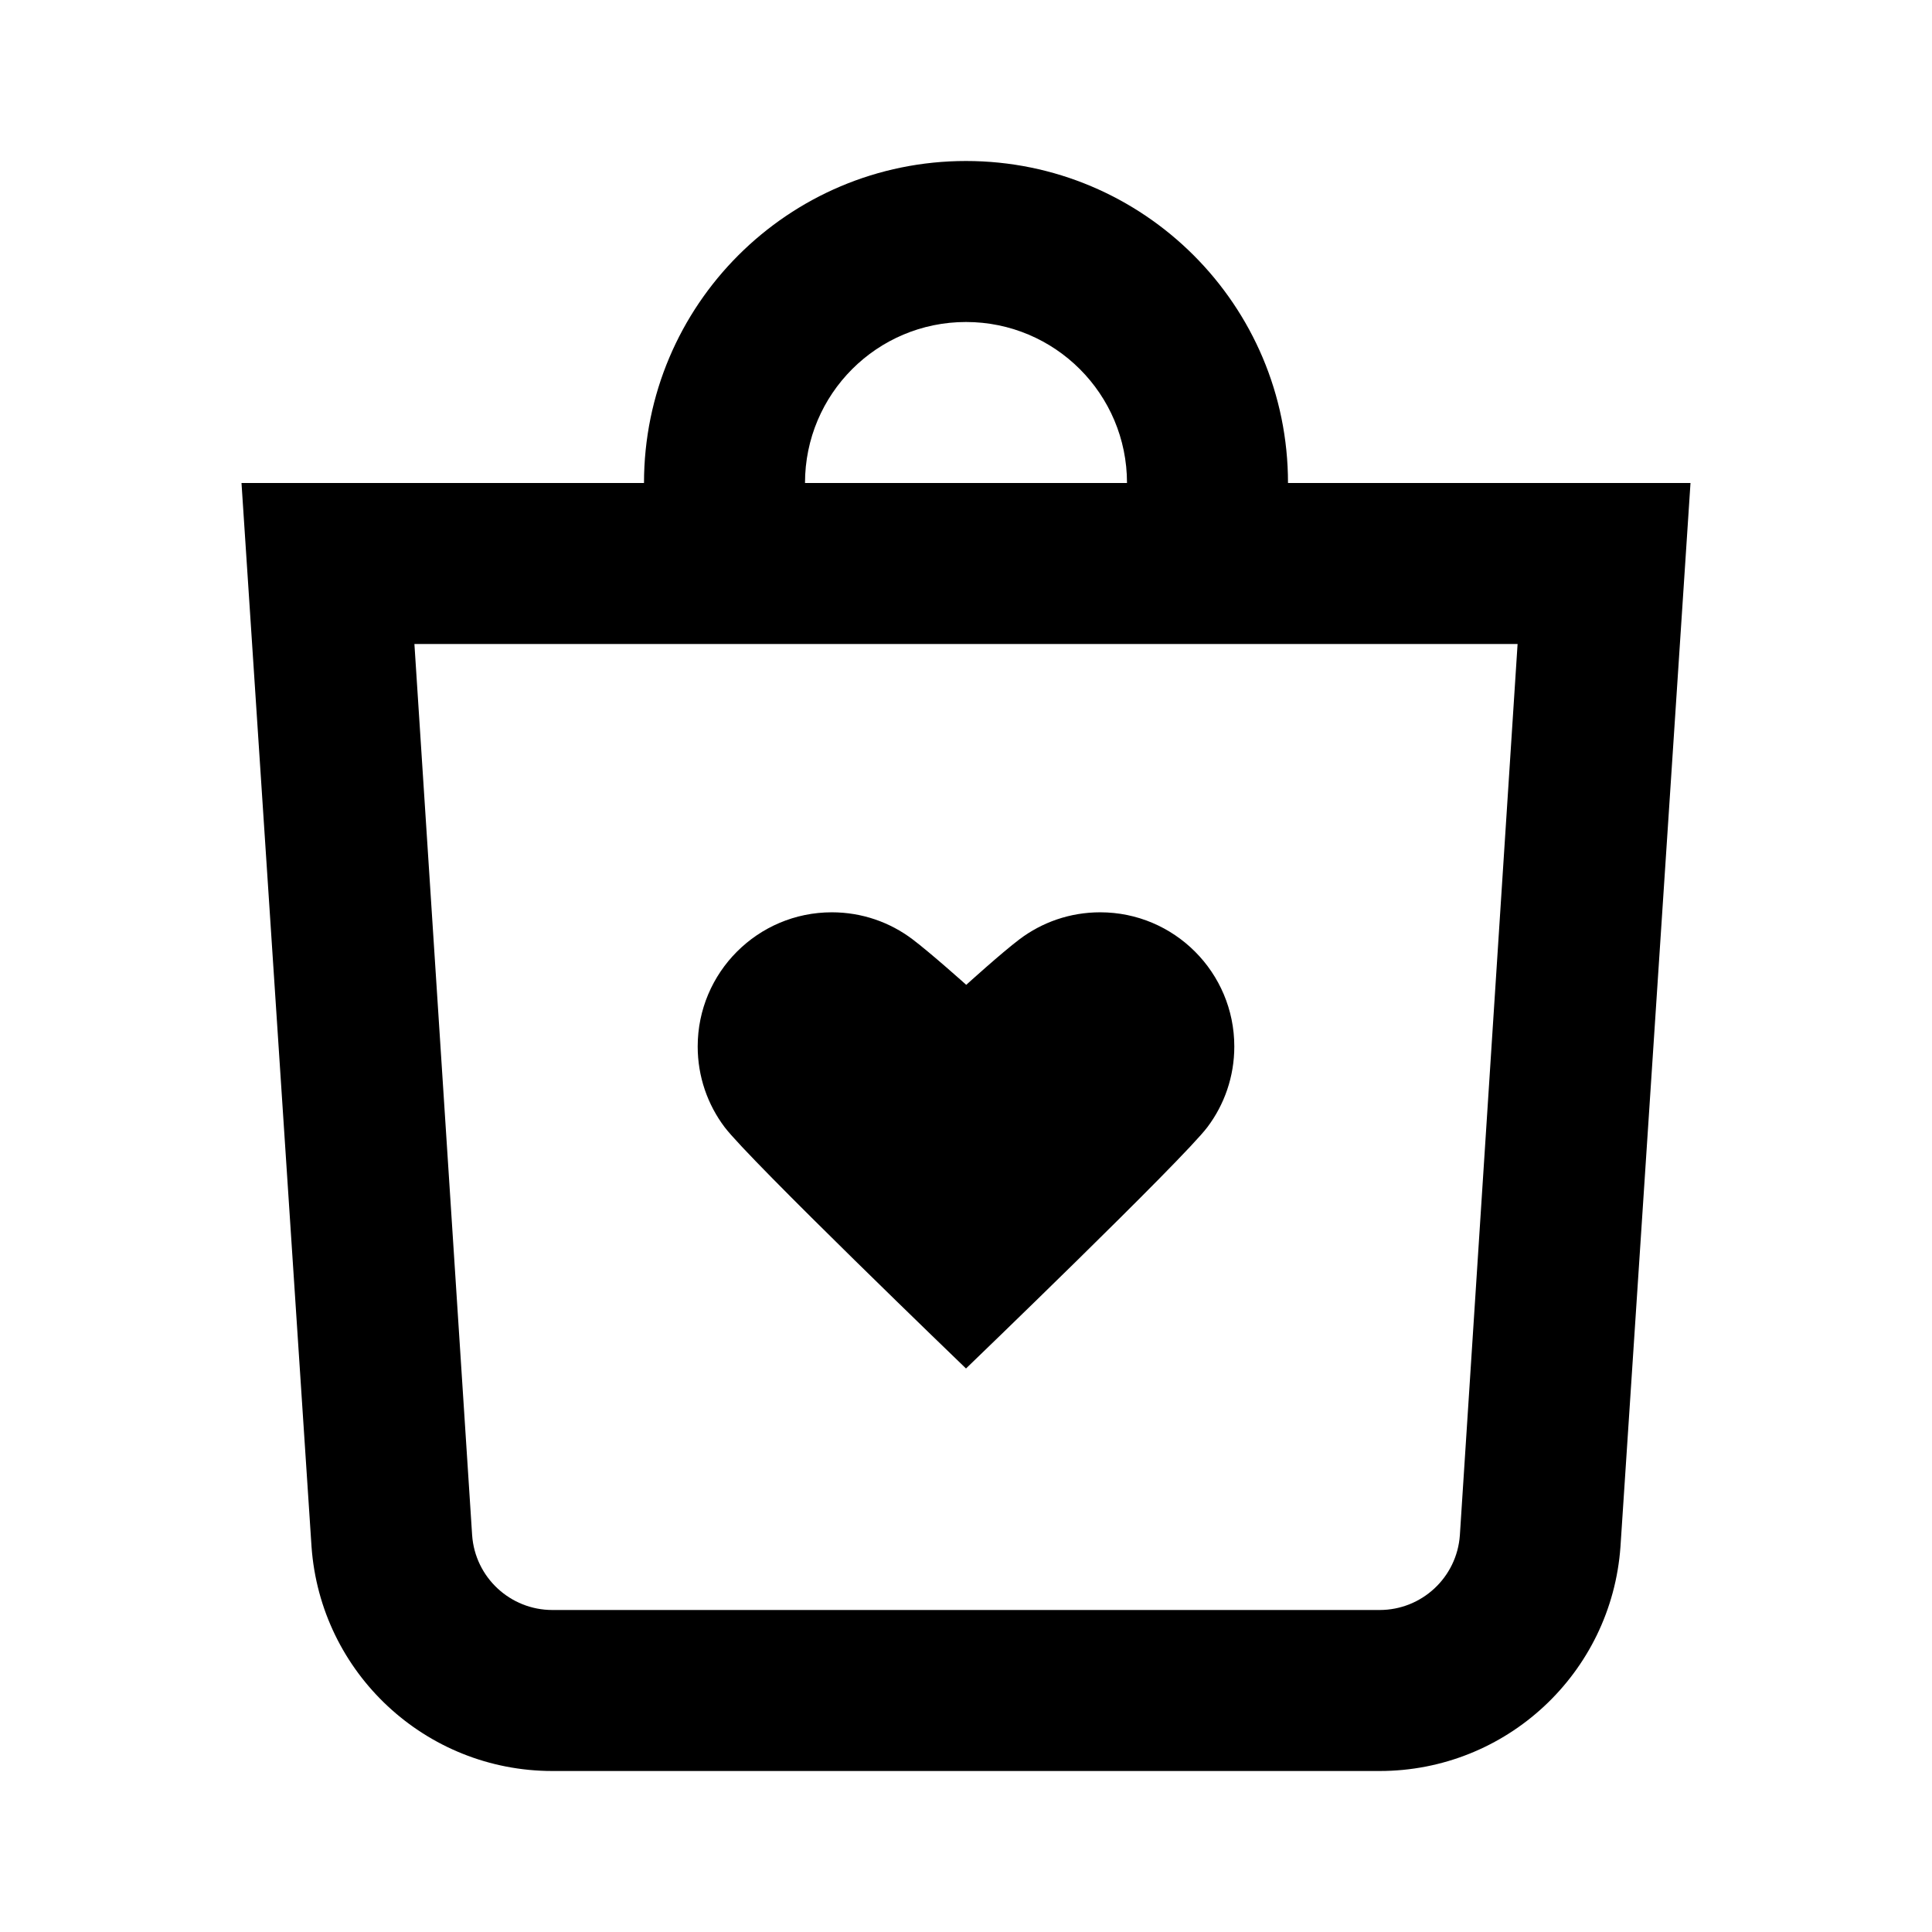 <svg width="24" height="24" viewBox="0 0 24 24" fill="none" xmlns="http://www.w3.org/2000/svg">
<path fill-rule="evenodd" clip-rule="evenodd" d="M12 4C10.895 4 10 4.895 10 6H14C14 4.895 13.105 4 12 4ZM12 2C9.791 2 8 3.791 8 6H3L3.87 19.214C3.982 20.784 5.288 22 6.862 22H17.138C18.712 22 20.018 20.784 20.13 19.214L21 6H16C16 3.791 14.209 2 12 2ZM5.148 8L5.865 19.071C5.902 19.595 6.338 20 6.862 20H17.138C17.662 20 18.098 19.595 18.135 19.071L18.852 8H5.148ZM12 17C12 17 9.304 14.405 9 14C8.791 13.722 8.667 13.375 8.667 13C8.667 12.08 9.413 11.333 10.333 11.333C10.709 11.333 11.055 11.457 11.334 11.667C11.562 11.839 12.003 12.234 12.003 12.234C12.003 12.234 12.438 11.839 12.666 11.667C12.945 11.457 13.291 11.333 13.667 11.333C14.587 11.333 15.333 12.08 15.333 13C15.333 13.375 15.209 13.722 15 14C14.696 14.405 12 17 12 17Z" fill="black"/>
</svg>
